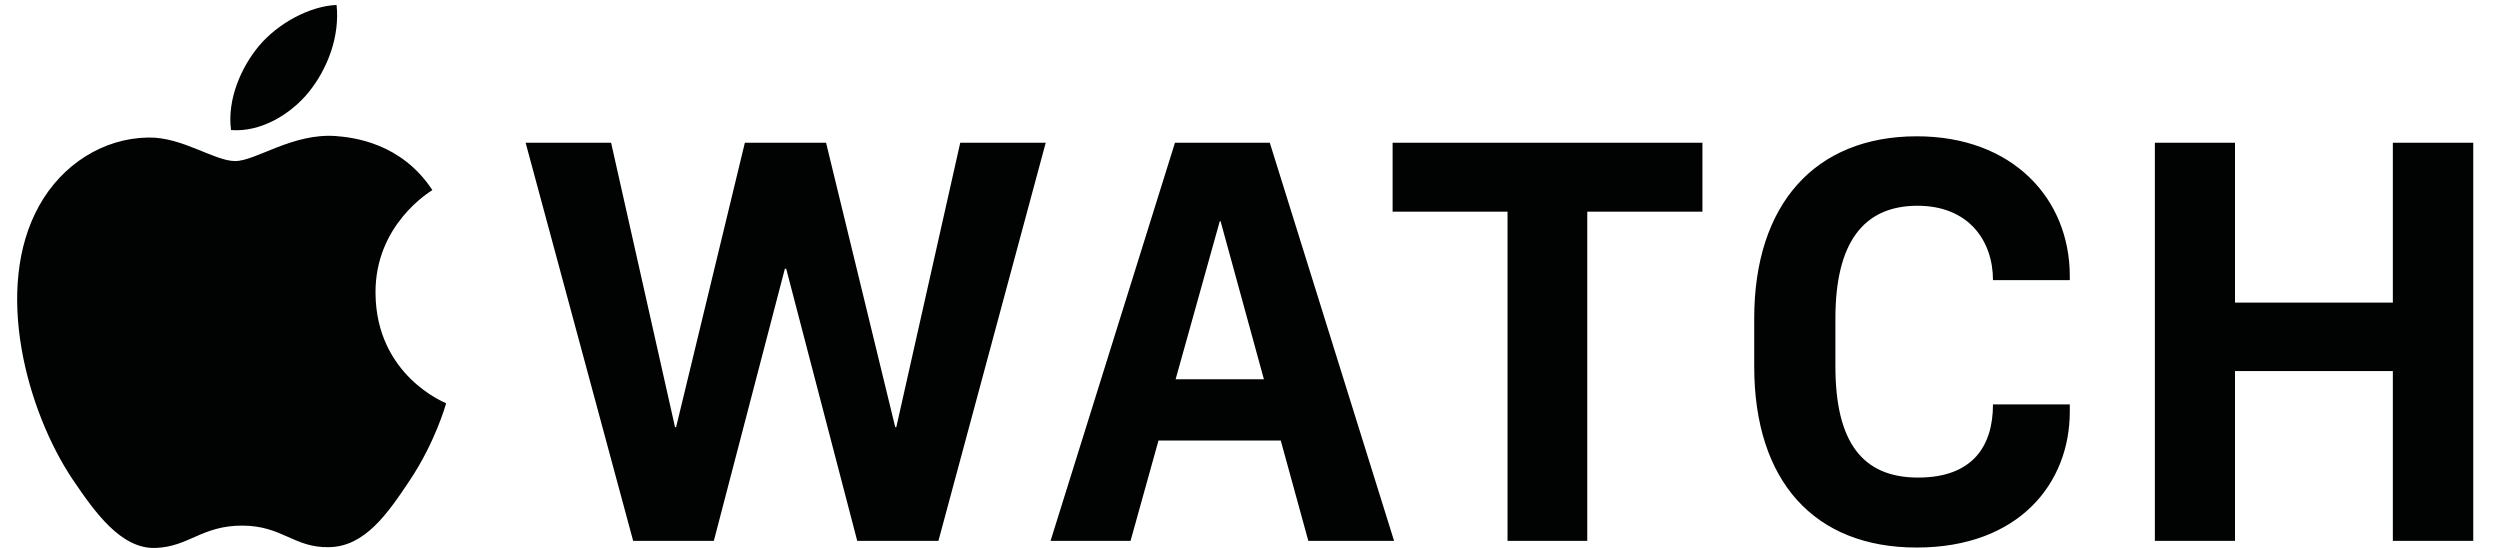 <?xml version="1.0" encoding="UTF-8"?>
<svg xmlns="http://www.w3.org/2000/svg" xmlns:xlink="http://www.w3.org/1999/xlink" width="73px" height="16px" viewBox="0 0 72 16" version="1.1">
<g id="surface1">
<path style=" stroke:none;fill-rule:nonzero;fill:rgb(0.392%,0.784%,0.784%);fill-opacity:1;" d="M 25.672 12.473 L 25.641 12.473 L 23.621 4.168 L 21.25 4.168 L 19.242 12.473 L 19.211 12.473 L 17.344 4.168 L 14.848 4.168 L 17.988 15.793 L 20.344 15.793 L 22.418 7.848 L 22.457 7.848 L 24.531 15.793 L 26.902 15.793 L 30.035 4.168 L 27.539 4.168 Z M 55.473 3.98 C 52.5 3.98 50.723 5.965 50.723 9.297 L 50.723 10.699 C 50.723 14.066 52.492 15.988 55.465 15.988 C 58.449 15.988 59.938 14.117 59.938 12.02 L 59.938 11.809 L 57.695 11.809 C 57.695 13.008 57.117 13.945 55.508 13.945 C 53.887 13.945 53.094 12.914 53.094 10.699 L 53.094 9.297 C 53.094 7.109 53.895 6.008 55.492 6.008 C 56.984 6.008 57.695 7.031 57.695 8.18 L 59.938 8.18 L 59.938 8.062 C 59.938 5.797 58.266 3.98 55.473 3.98 Z M 33.809 4.168 L 30.176 15.793 L 32.512 15.793 L 33.328 12.863 L 36.898 12.863 L 37.703 15.793 L 40.207 15.793 L 36.578 4.168 Z M 33.828 11.074 L 35.117 6.461 L 35.141 6.461 L 36.406 11.074 Z M 69.371 4.168 L 69.371 8.836 L 64.762 8.836 L 64.762 4.168 L 62.422 4.168 L 62.422 15.793 L 64.762 15.793 L 64.762 10.836 L 69.371 10.836 L 69.371 15.793 L 71.719 15.793 L 71.719 4.168 Z M 40.164 6.18 L 43.52 6.18 L 43.52 15.793 L 45.848 15.793 L 45.848 6.18 L 49.211 6.18 L 49.211 4.168 L 40.164 4.168 Z M 10.465 8.566 C 10.445 6.562 12.055 5.598 12.125 5.551 C 11.215 4.164 9.805 4.012 9.309 3.973 C 8.043 3.879 6.969 4.703 6.367 4.703 C 5.758 4.703 4.82 3.996 3.828 4.016 C 2.52 4.035 1.316 4.797 0.645 6.004 C -0.711 8.43 0.297 12.023 1.617 13.992 C 2.266 14.953 3.035 16.039 4.047 16 C 5.023 15.961 5.391 15.348 6.57 15.348 C 7.746 15.348 8.078 16 9.109 15.977 C 10.156 15.961 10.82 14.996 11.465 14.027 C 12.207 12.914 12.512 11.832 12.527 11.773 C 12.504 11.766 10.484 10.965 10.465 8.566 Z M 8.527 2.676 C 9.062 2.004 9.426 1.07 9.328 0.145 C 8.551 0.176 7.617 0.676 7.059 1.344 C 6.562 1.938 6.125 2.887 6.246 3.797 C 7.109 3.867 7.988 3.344 8.527 2.676 Z M 8.527 2.676 "/>
</g>
</svg>
